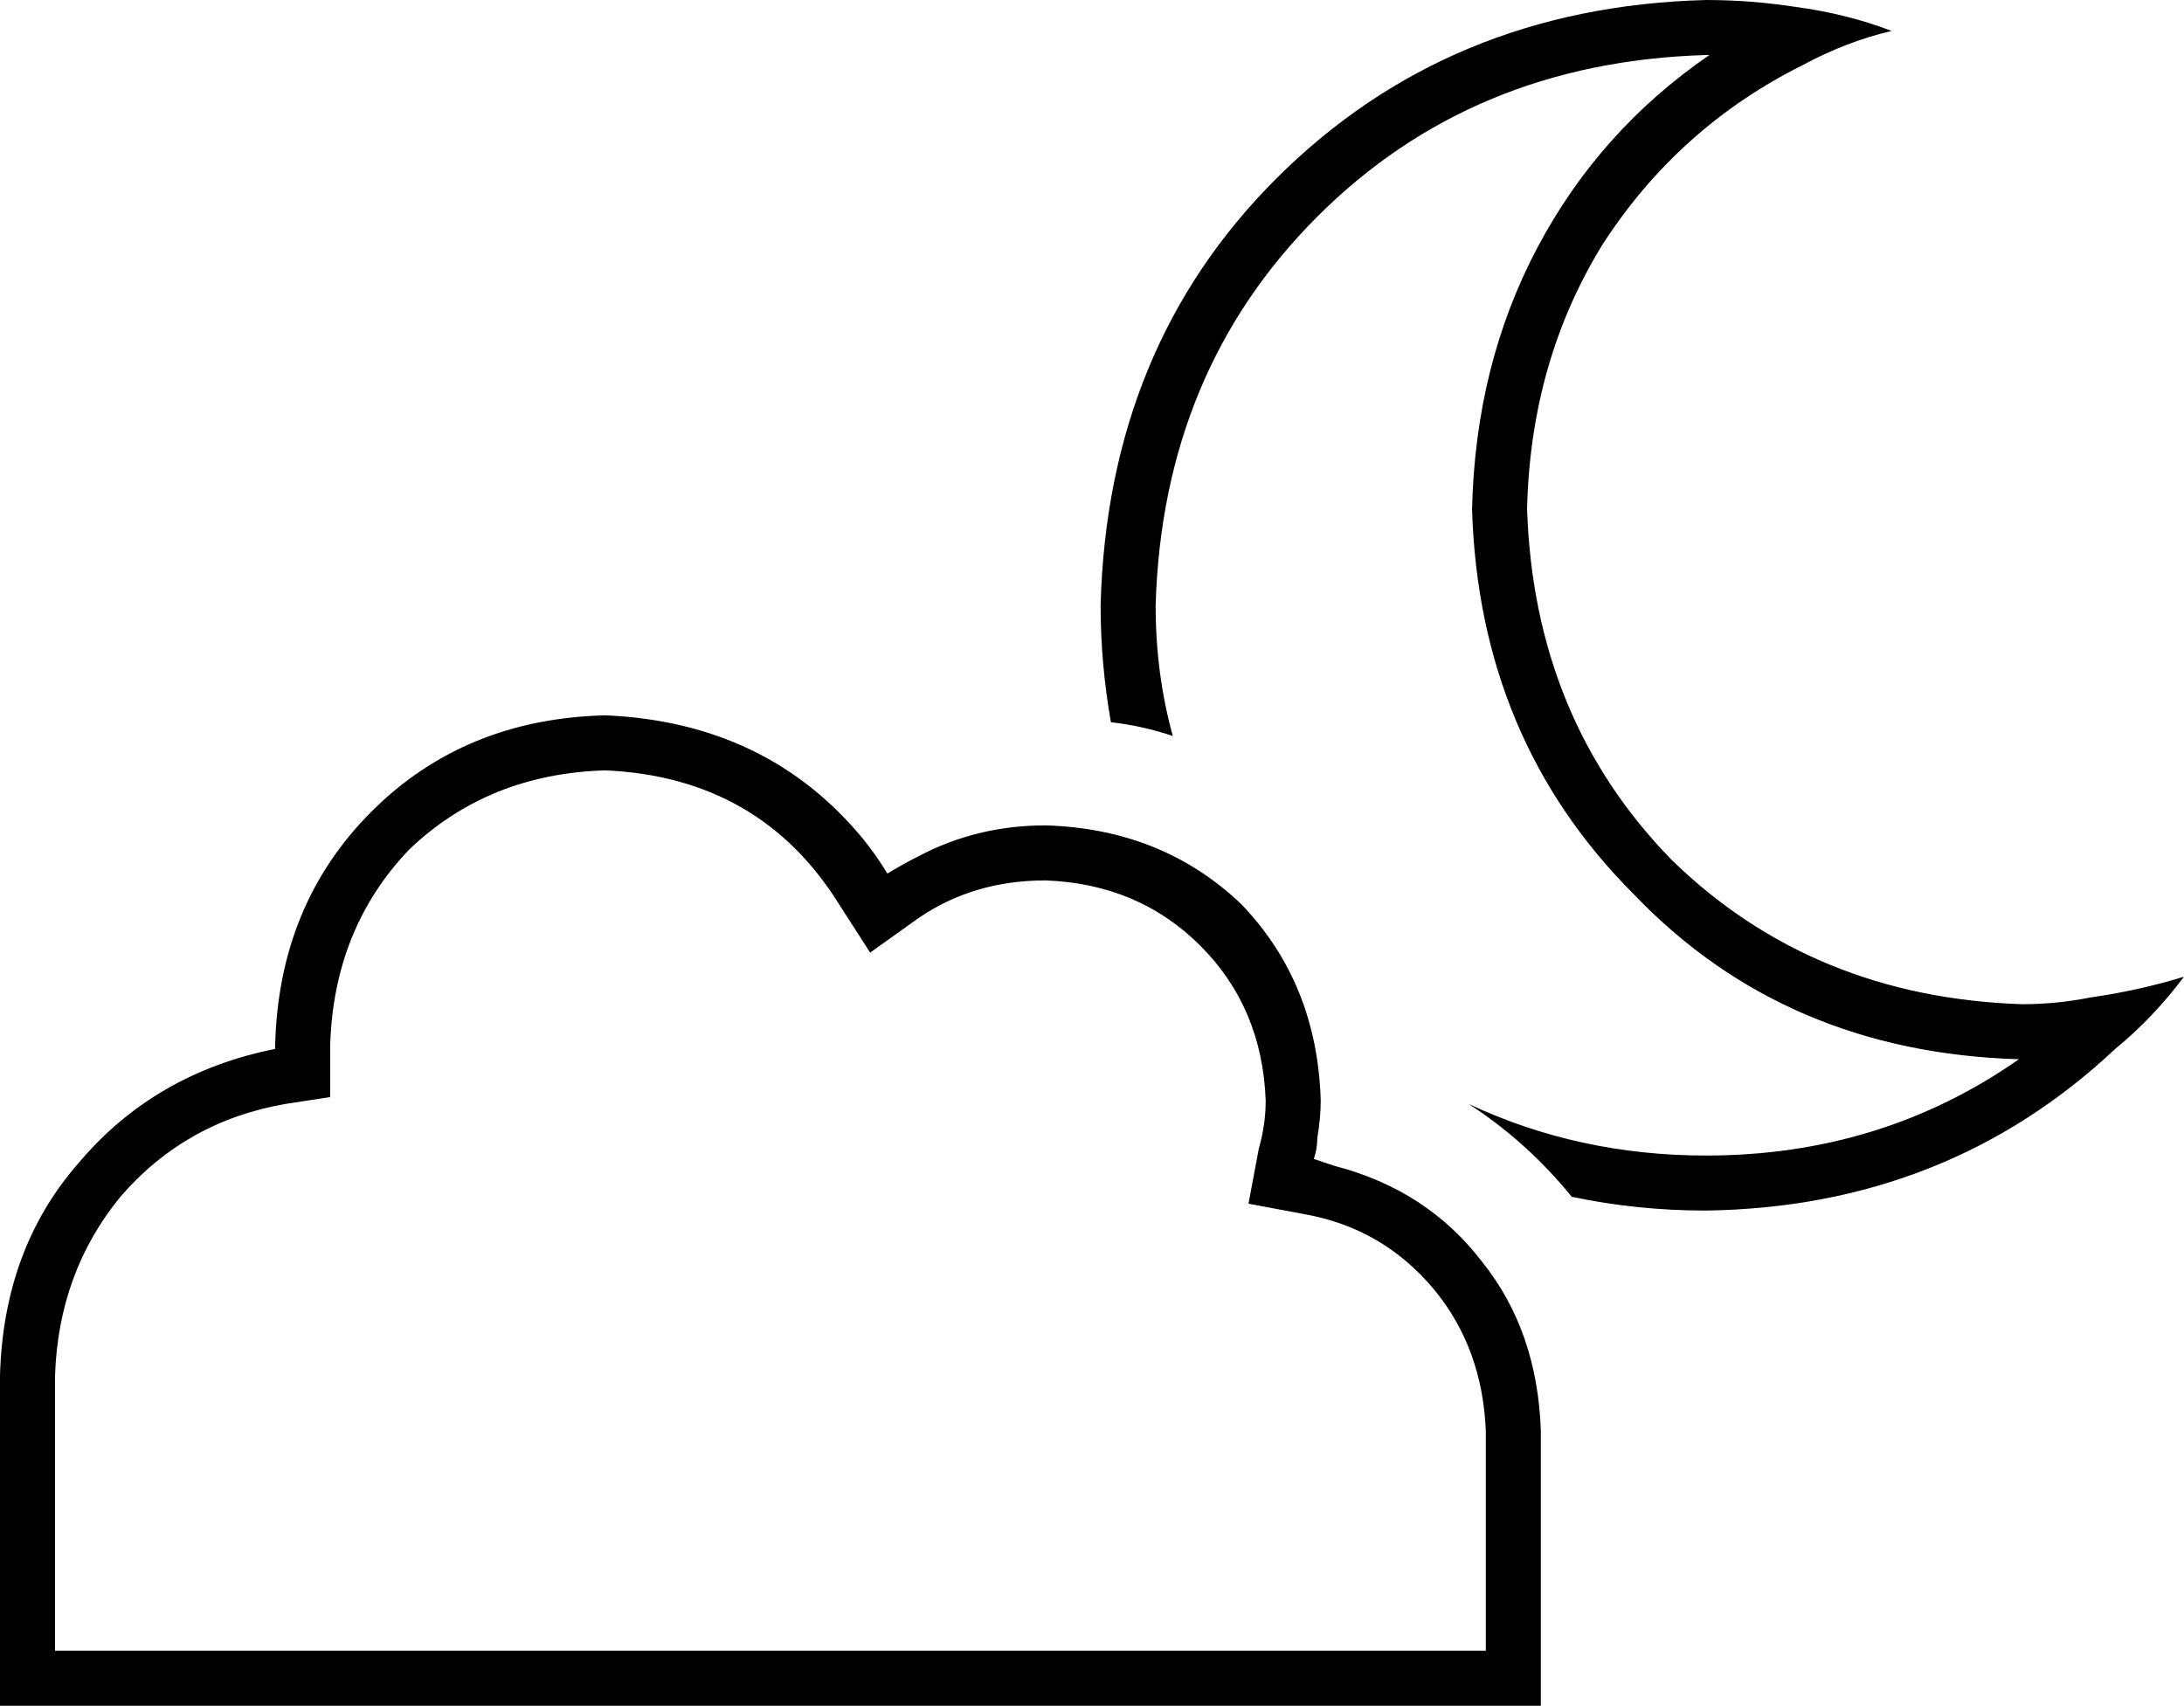 <svg xmlns="http://www.w3.org/2000/svg" viewBox="0 0 635 496">
  <path d="M 524 19 Q 488 37 466 71 L 466 71 L 466 71 Q 445 105 444 148 Q 446 209 486 250 Q 527 290 588 292 Q 598 292 608 290 Q 622 288 635 284 Q 626 296 615 305 Q 566 351 496 352 Q 476 352 457 348 Q 444 332 427 321 Q 459 336 496 336 Q 547 336 587 308 Q 519 306 475 260 Q 430 215 428 148 Q 429 106 447 72 Q 465 38 497 16 L 496 16 L 496 16 Q 428 18 383 63 Q 338 108 336 176 Q 336 196 341 214 Q 332 211 323 210 Q 320 193 320 176 Q 322 101 371 52 Q 421 2 496 0 Q 509 0 522 2 Q 537 4 550 9 Q 537 12 524 19 L 524 19 Z M 176 208 Q 223 210 251 244 Q 255 249 258 254 Q 263 251 267 249 Q 284 240 304 240 Q 338 241 361 263 Q 383 286 384 320 Q 384 325 383 331 Q 383 334 382 337 Q 385 338 388 339 Q 415 346 431 367 Q 447 387 448 416 L 448 480 L 448 480 L 448 496 L 448 496 L 432 496 L 0 496 L 0 480 L 0 480 L 0 400 L 0 400 Q 1 363 23 338 Q 45 312 80 305 L 80 304 L 80 304 Q 81 263 108 236 Q 135 209 176 208 L 176 208 Z M 432 416 Q 431 392 417 375 L 417 375 L 417 375 Q 402 357 379 353 L 363 350 L 363 350 L 366 334 L 366 334 Q 368 327 368 320 Q 367 293 349 275 Q 331 257 304 256 Q 283 256 267 267 L 253 277 L 253 277 L 244 263 L 244 263 Q 221 226 176 224 Q 142 225 119 247 Q 97 270 96 304 L 96 305 L 96 305 L 96 319 L 96 319 L 83 321 L 83 321 Q 54 326 35 348 Q 17 370 16 400 L 16 480 L 16 480 L 96 480 L 432 480 L 432 416 L 432 416 Z" />
</svg>
